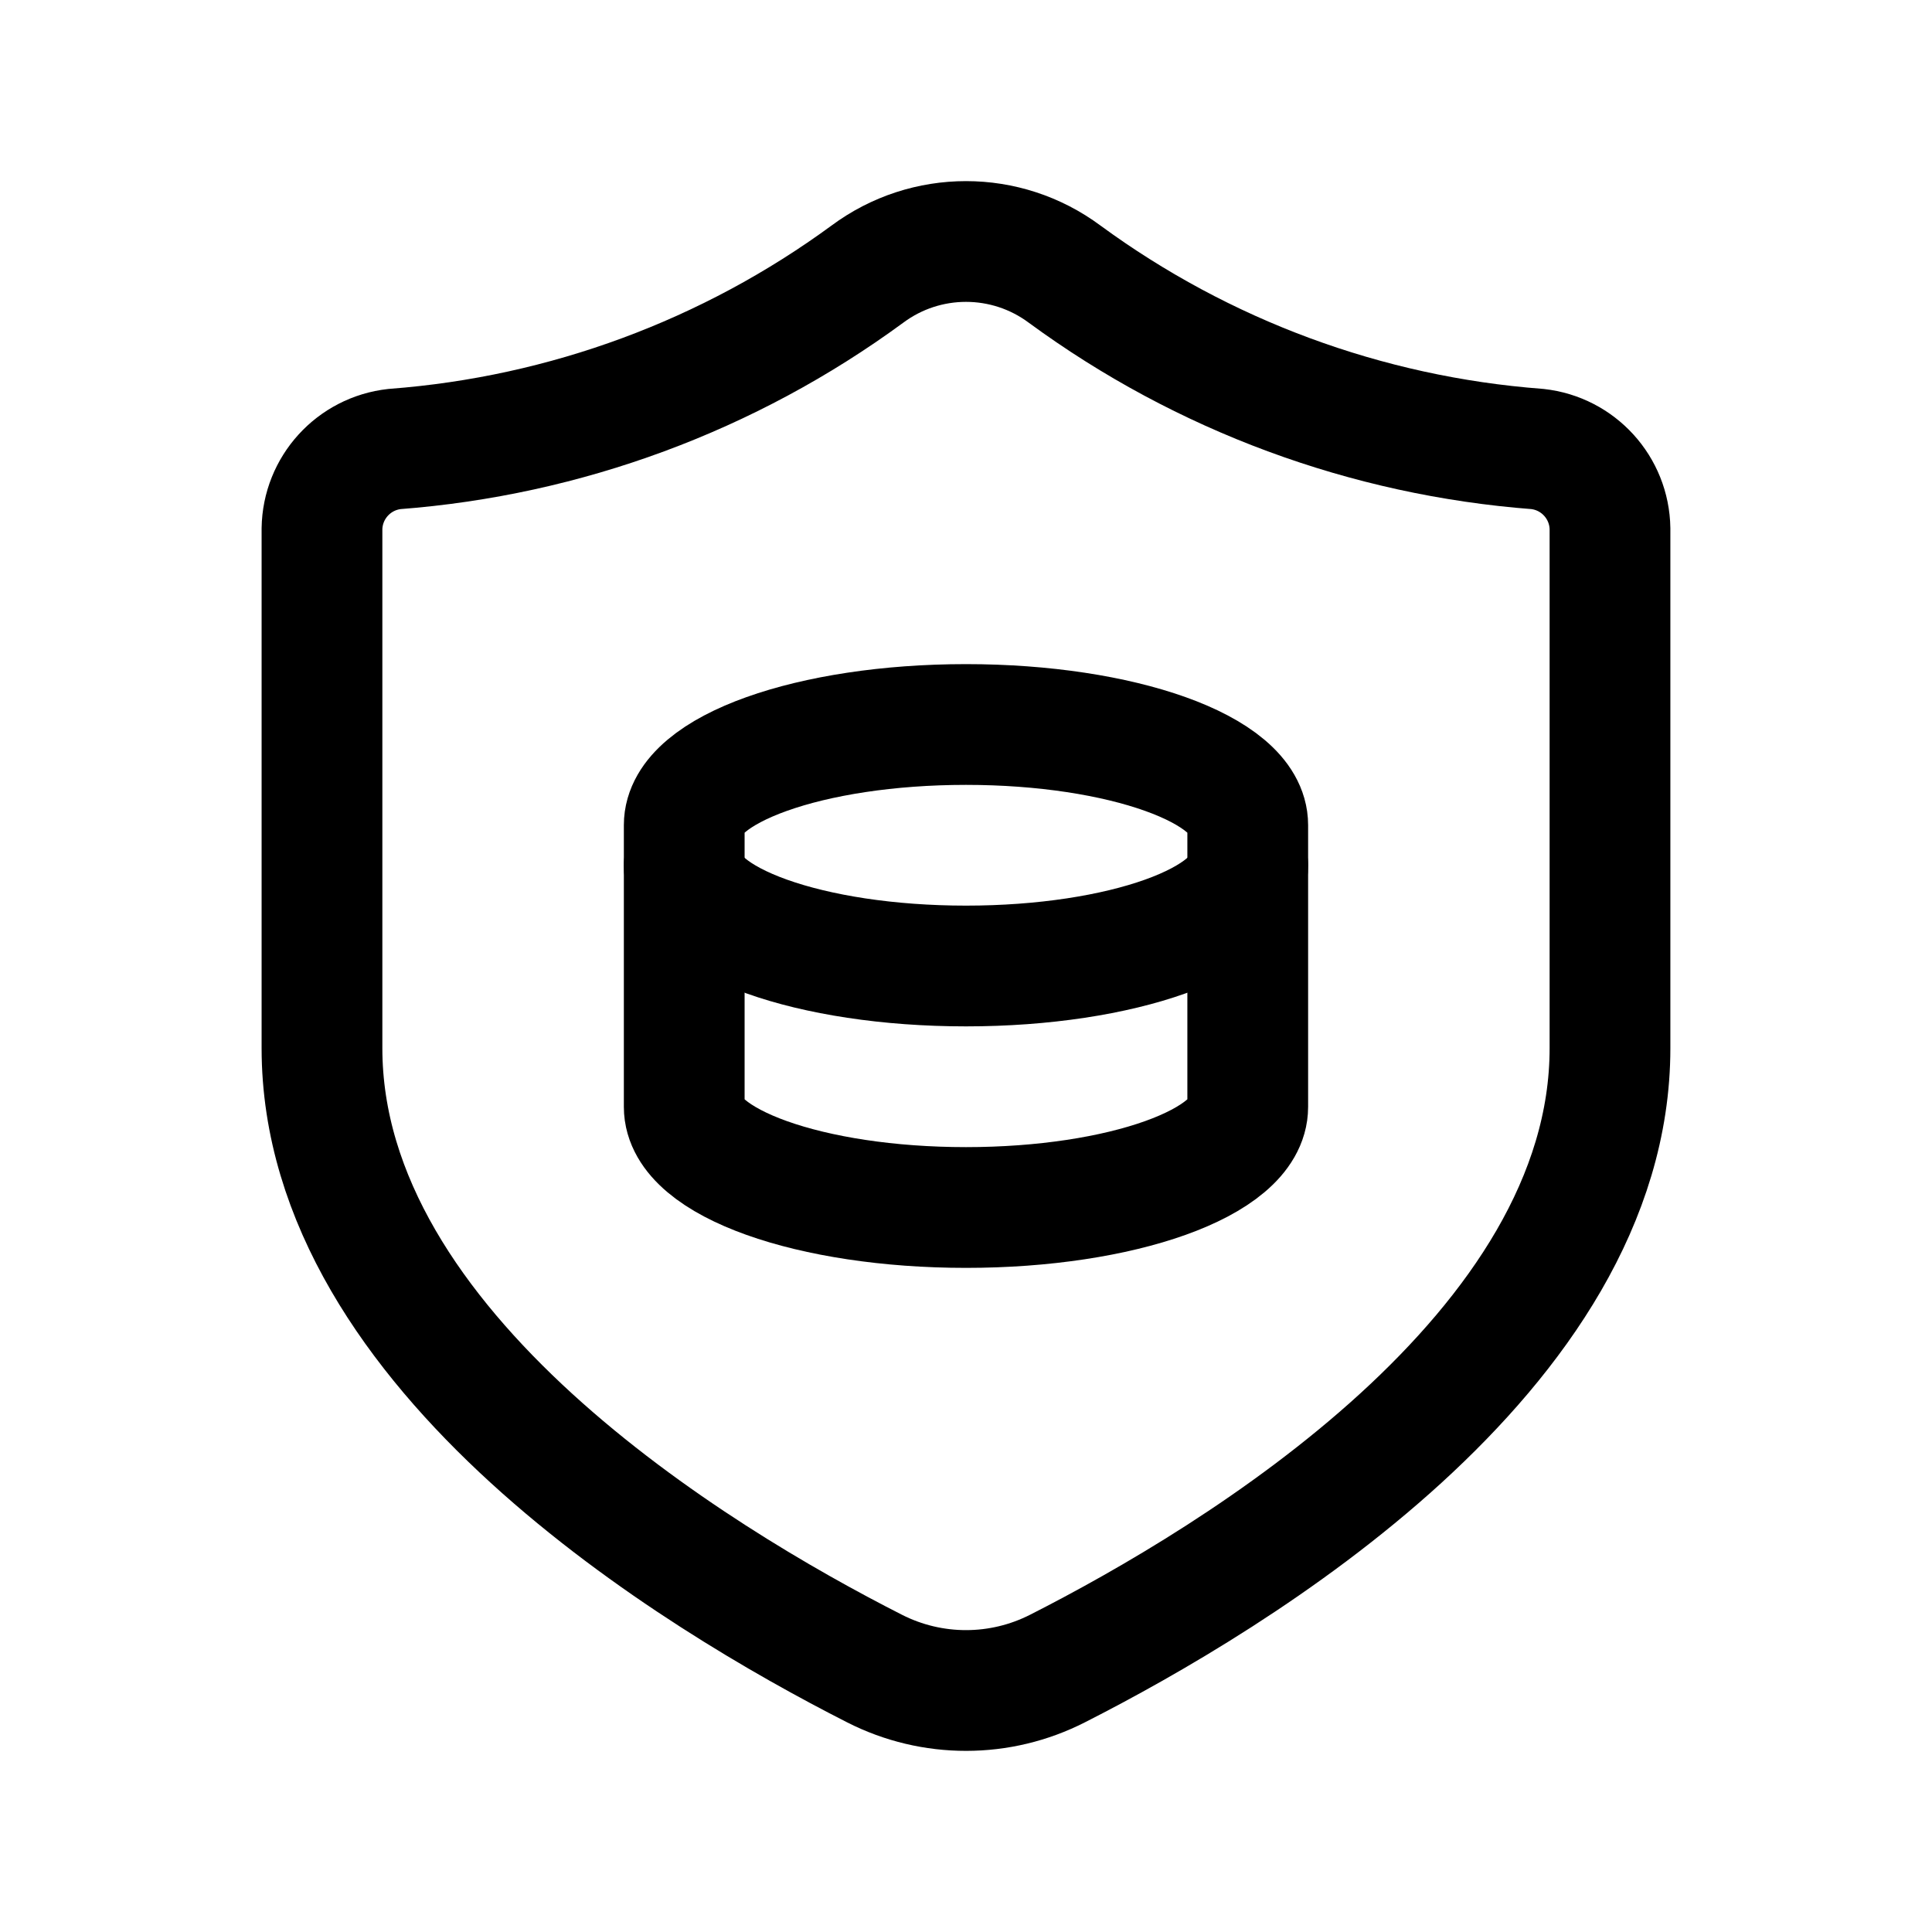 <svg xmlns="http://www.w3.org/2000/svg" width="64" height="64" viewBox="0 0 64 64" fill="none">
  <path fill-rule="evenodd" clip-rule="evenodd" d="M53.333 34.722V17.518C53.314 16.156 52.282 15.022 50.928 14.874C45.269 14.444 39.844 12.438 35.268 9.082C33.328 7.639 30.672 7.639 28.732 9.082C24.155 12.438 18.731 14.444 13.072 14.874C11.718 15.022 10.686 16.156 10.666 17.518V34.722C10.666 44.778 23.067 52.274 28.97 55.273C30.877 56.244 33.134 56.242 35.04 55.268C40.947 52.266 53.333 44.788 53.333 34.722Z" stroke="black" stroke-width="4" stroke-linecap="round" stroke-linejoin="round"/>
  <path fill-rule="evenodd" clip-rule="evenodd" d="M22.666 36.667C22.666 38.508 26.845 40 32 40C37.154 40 41.333 38.508 41.333 36.667V27.333C41.333 25.492 37.154 24 32 24C26.845 24 22.666 25.492 22.666 27.333V36.667Z" stroke="black" stroke-width="4" stroke-linecap="round" stroke-linejoin="round"/>
  <path d="M41.333 28.667C41.333 30.508 37.154 32 32 32C26.845 32 22.666 30.508 22.666 28.667" stroke="black" stroke-width="4" stroke-linecap="round" stroke-linejoin="round"/>
</svg>